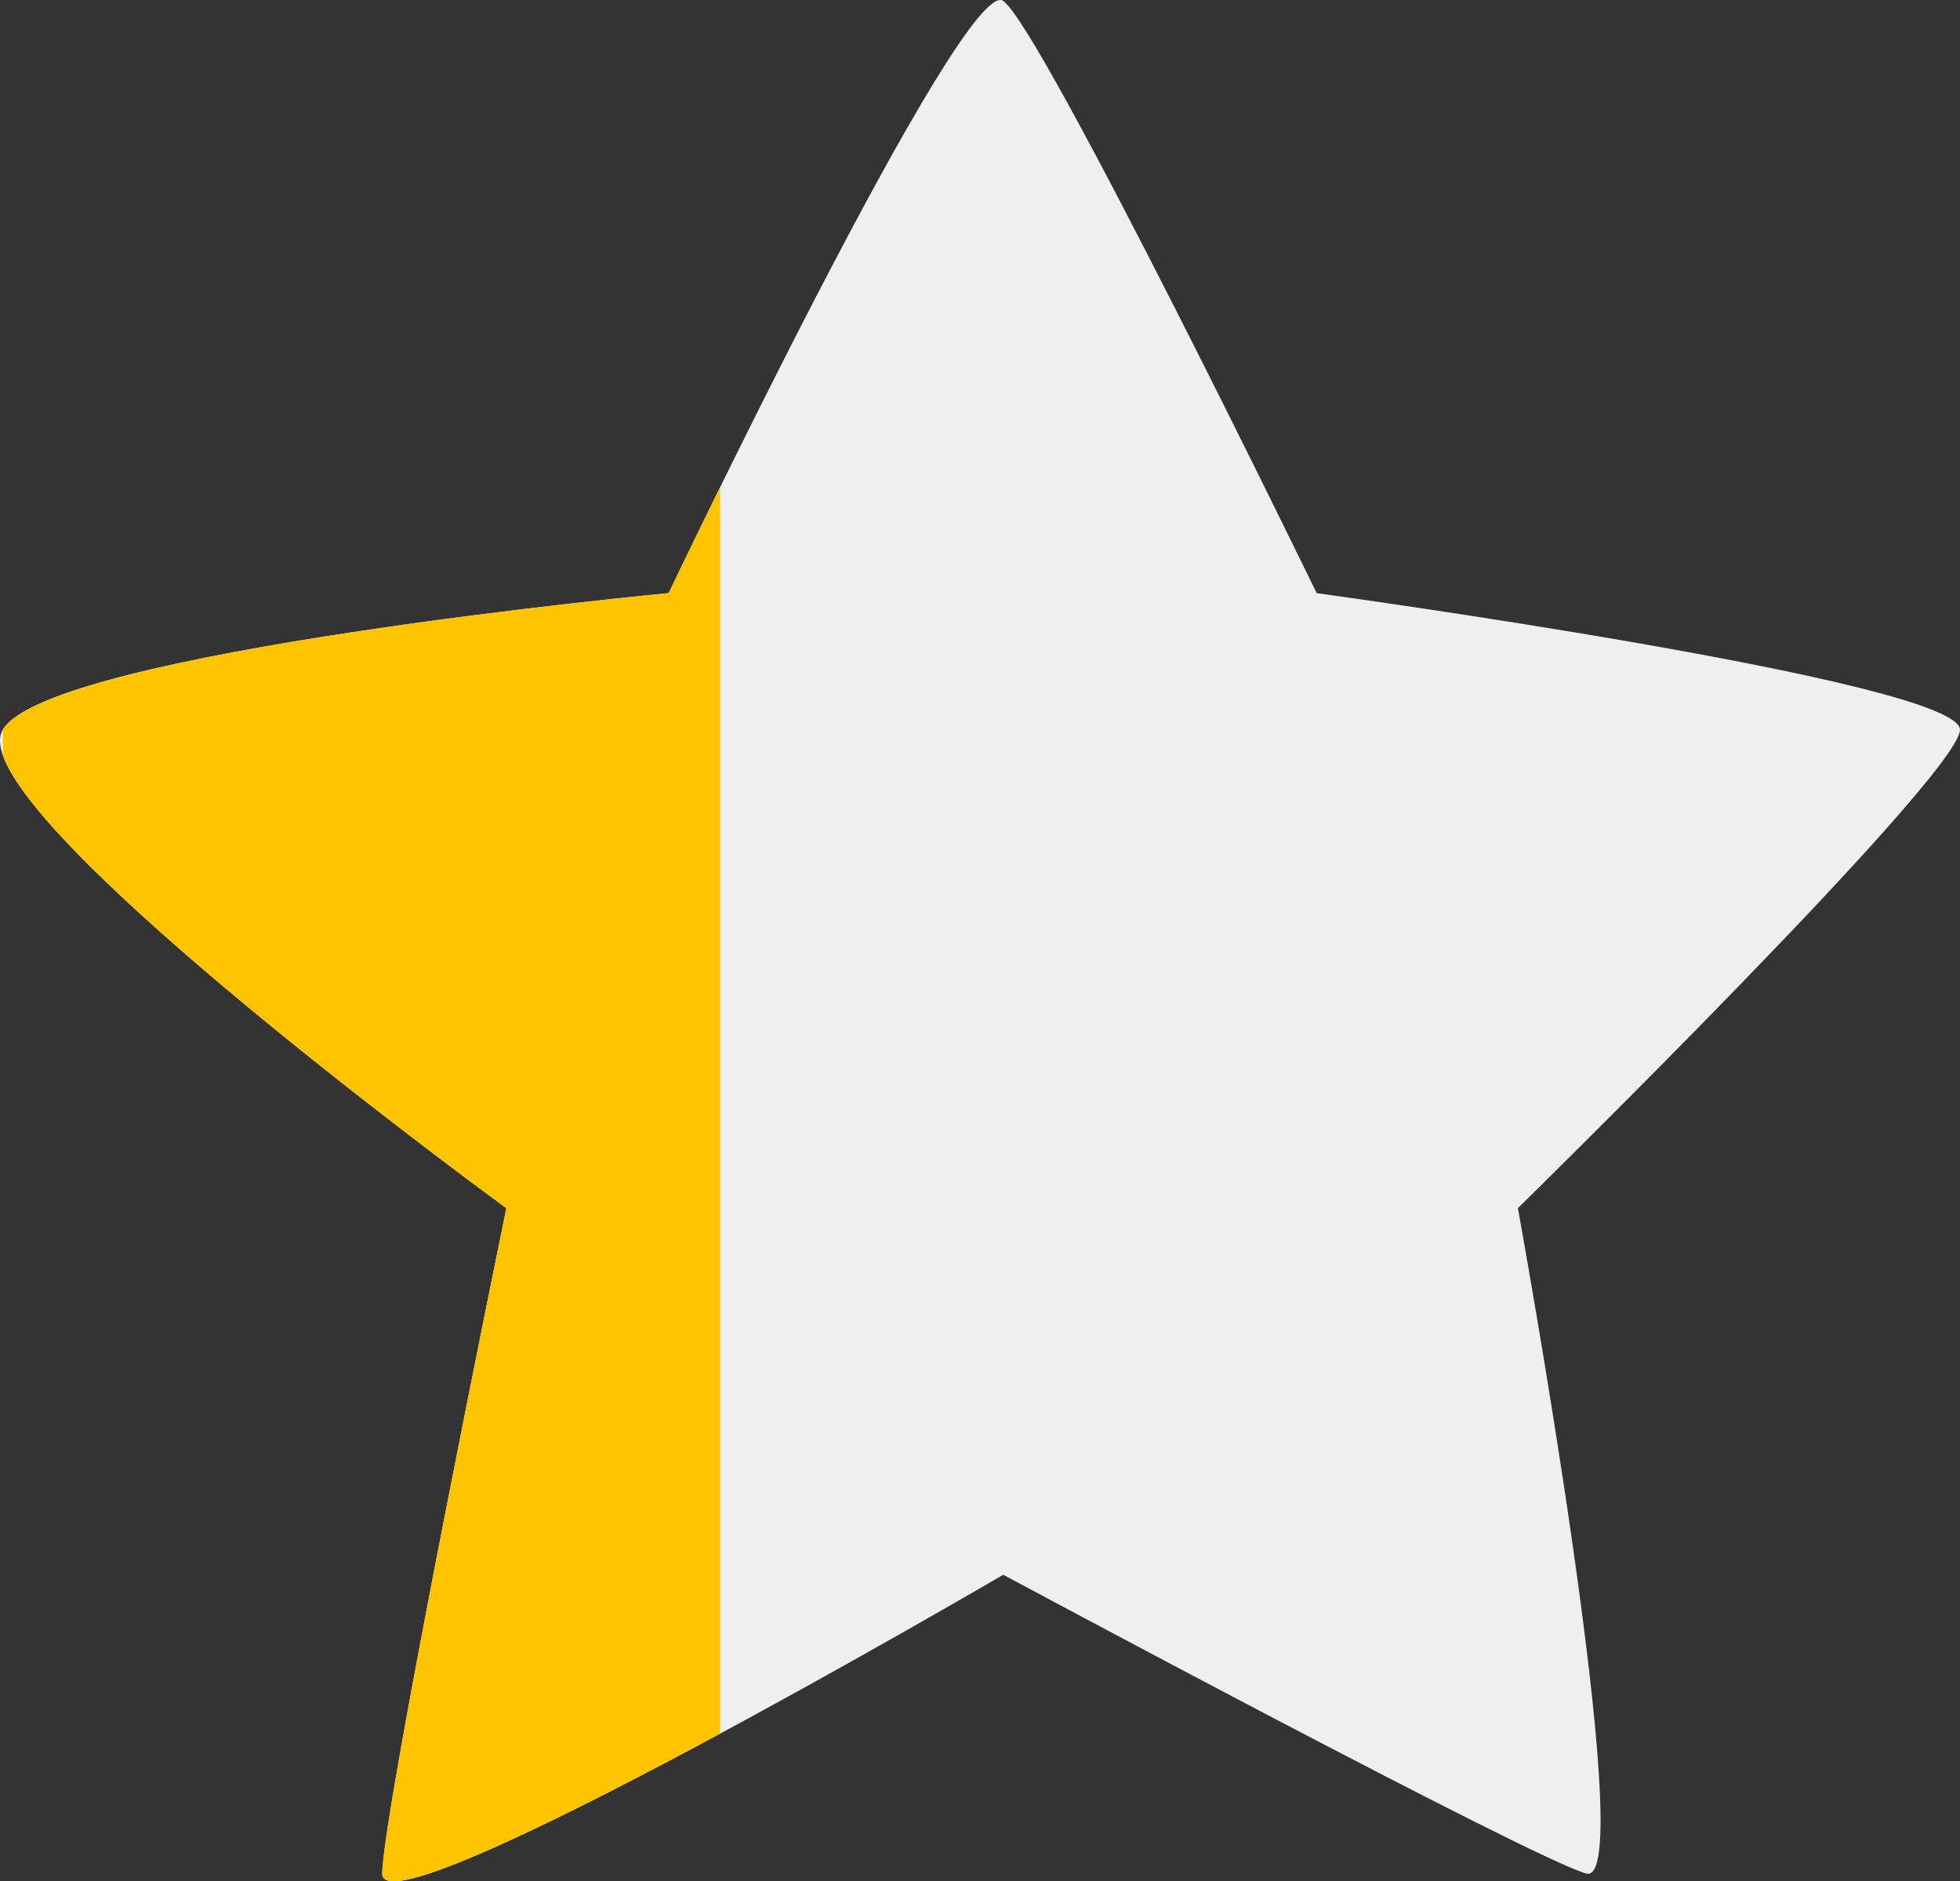 <svg xmlns="http://www.w3.org/2000/svg" width="122.977" height="118.028" viewBox="0 0 122.977 118.028">
  <rect x="0" y="0" width="122.977" height="118.028" fill="#333333" stroke="none"/>
  <g id="Group_3" data-name="Group 3" transform="translate(-618.317 -405.09)">
    <path id="Path_66" data-name="Path 66" d="M5522.848,14346.77s18.541-38.9,20.992-37.156,19.666,37.156,19.666,37.156,40.615,5.547,40.363,8.6-27.738,29.984-27.738,29.984,7.777,42.727,4.285,41.742-36.576-18.742-36.576-18.742-39.012,22.813-38.963,18.742c.049-4.055,7.787-41.742,7.787-41.742s-34.369-25.039-31.613-29.984C5483.8,14350.441,5522.848,14346.77,5522.848,14346.77Z" transform="translate(-4862.576 -13904.467)" fill="#efefef"/>
    <path id="Intersection_4" data-name="Intersection 4" d="M24.3,117.631c.049-4.055,7.787-41.742,7.787-41.742S3.084,54.758.5,47.486V45.86C3.466,40.952,42.271,37.3,42.271,37.3s1.287-2.7,3.229-6.649v78.2c-8.7,4.686-17.858,9.26-20.468,9.261C24.554,118.118,24.3,117.965,24.3,117.631Z" transform="translate(618 405)" fill="#ffc400"/>
  </g>
</svg>
